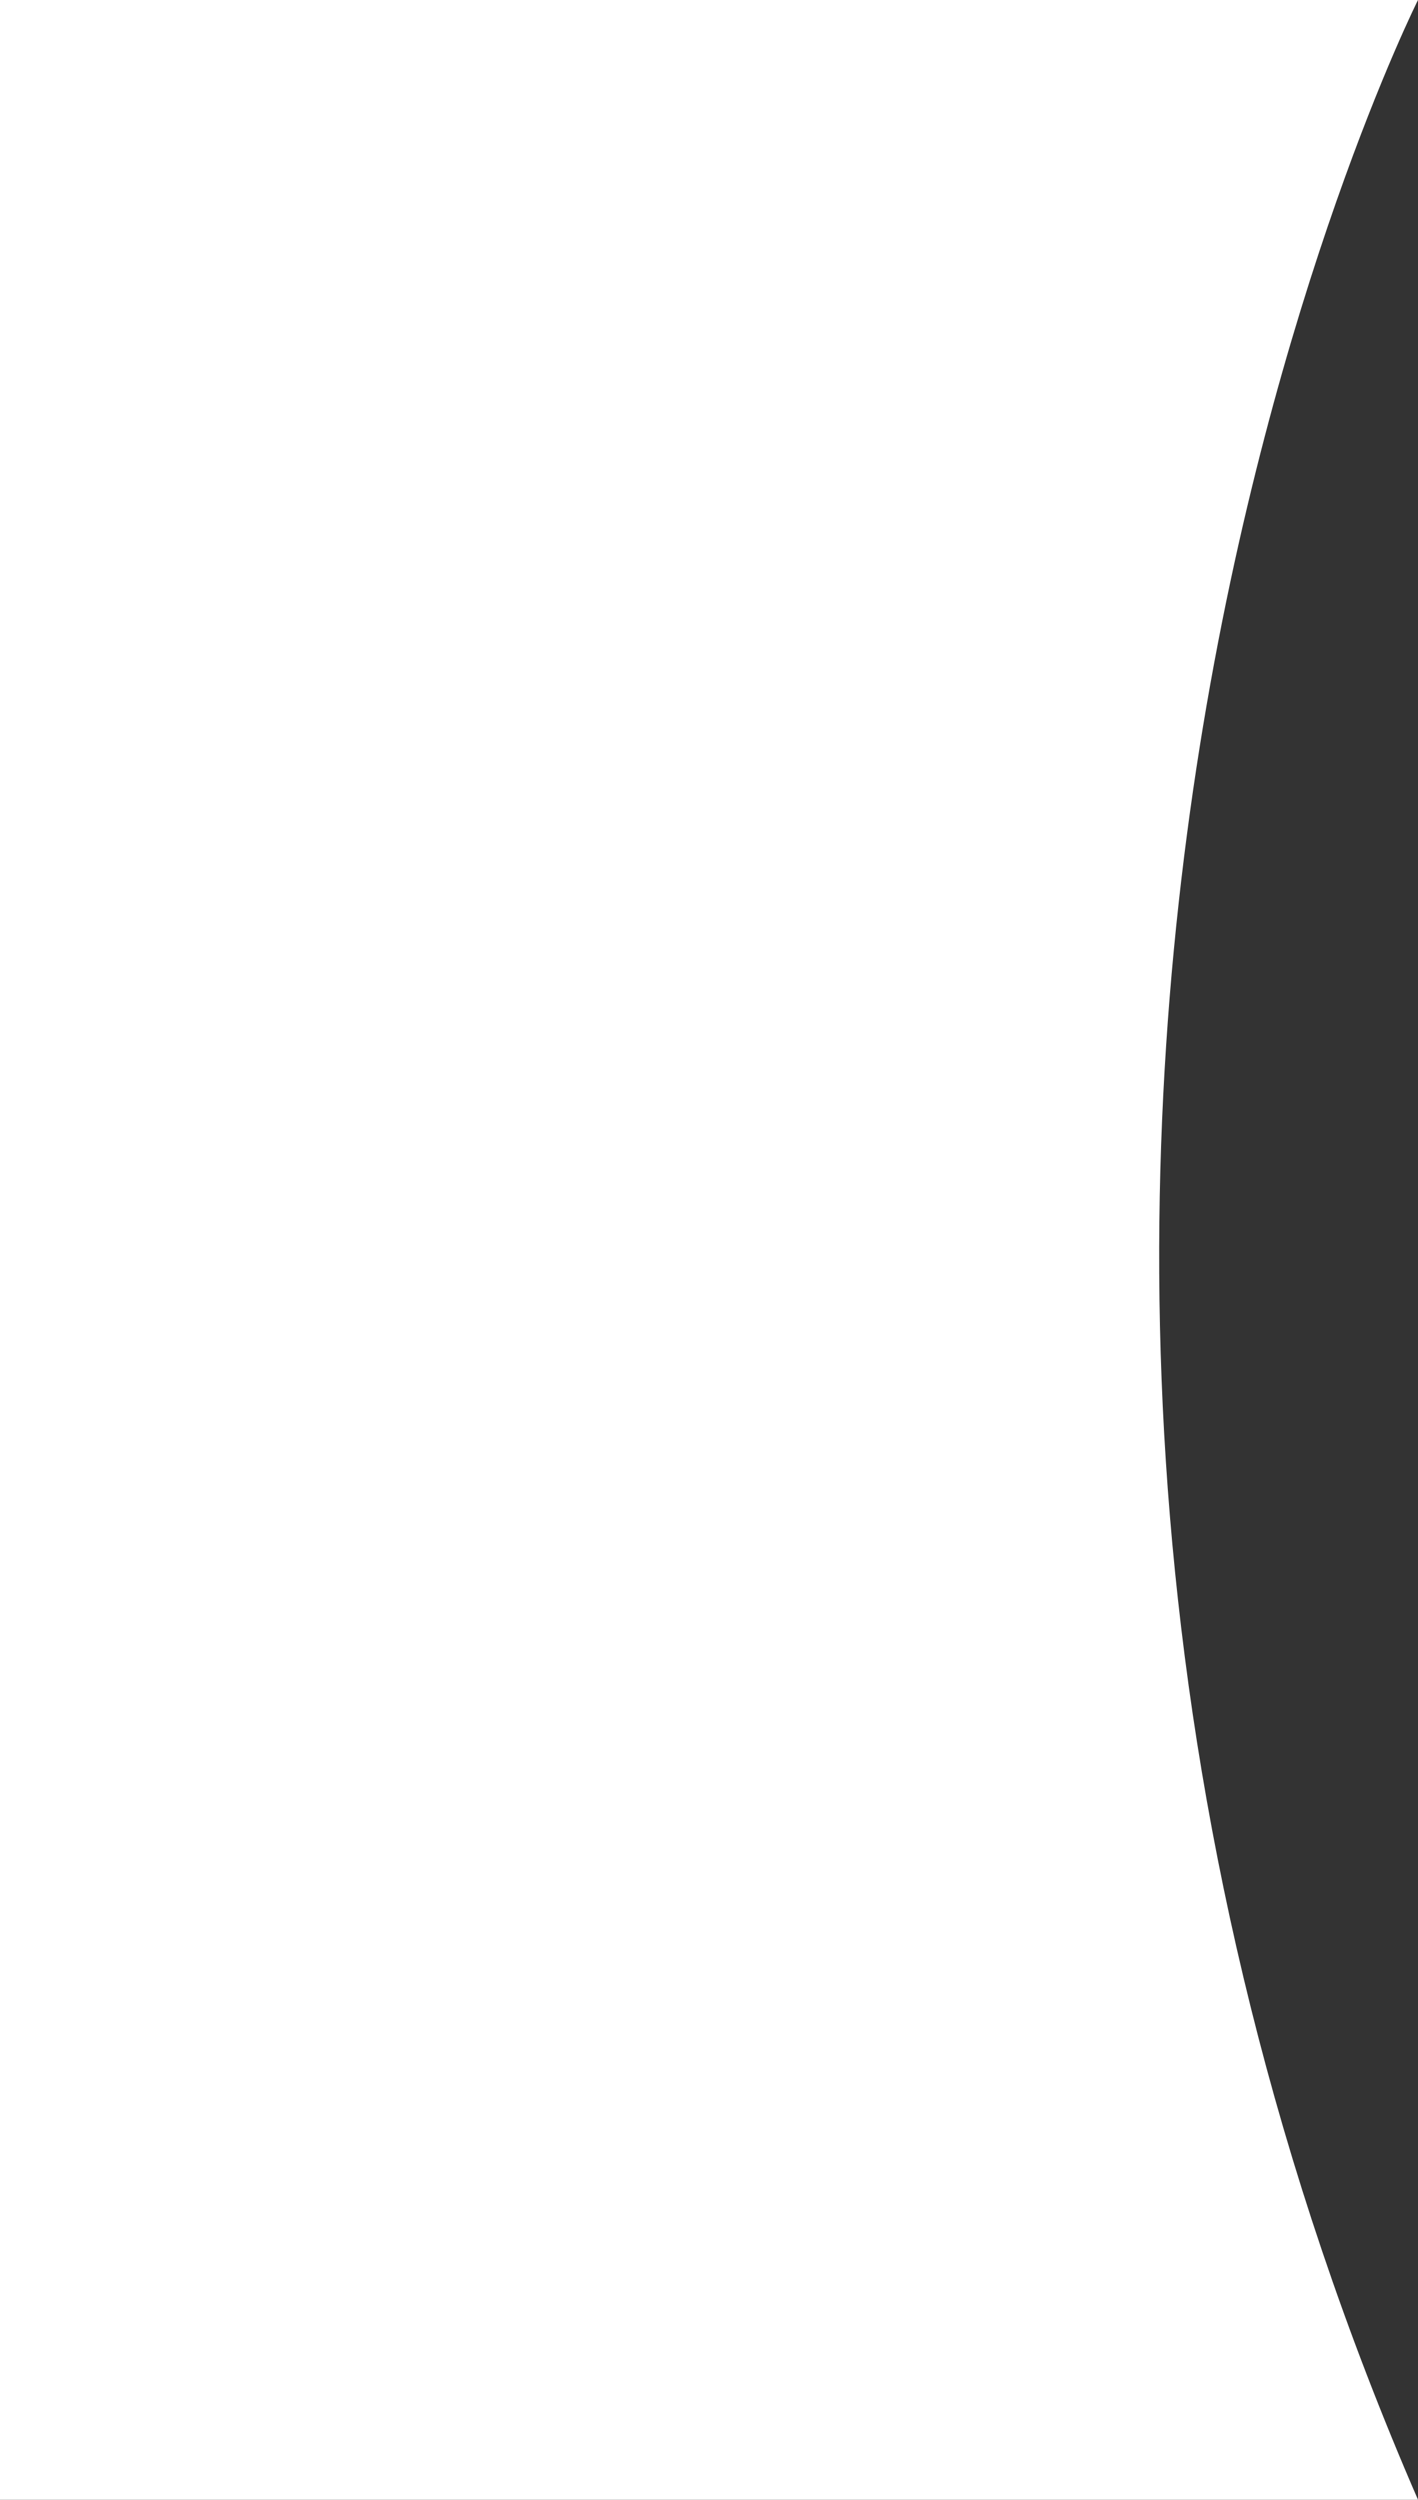 <svg height="100%" viewBox="0 0 613 1080" fill="none" xmlns="http://www.w3.org/2000/svg">
<rect x="0" y="0" width="613" height="1080" fill="#333333" stroke="none"/>
<path d="M613 0C613 0 361.26 501.011 613 1080H0V0H613Z" fill="#ffffff"/>
</svg>
